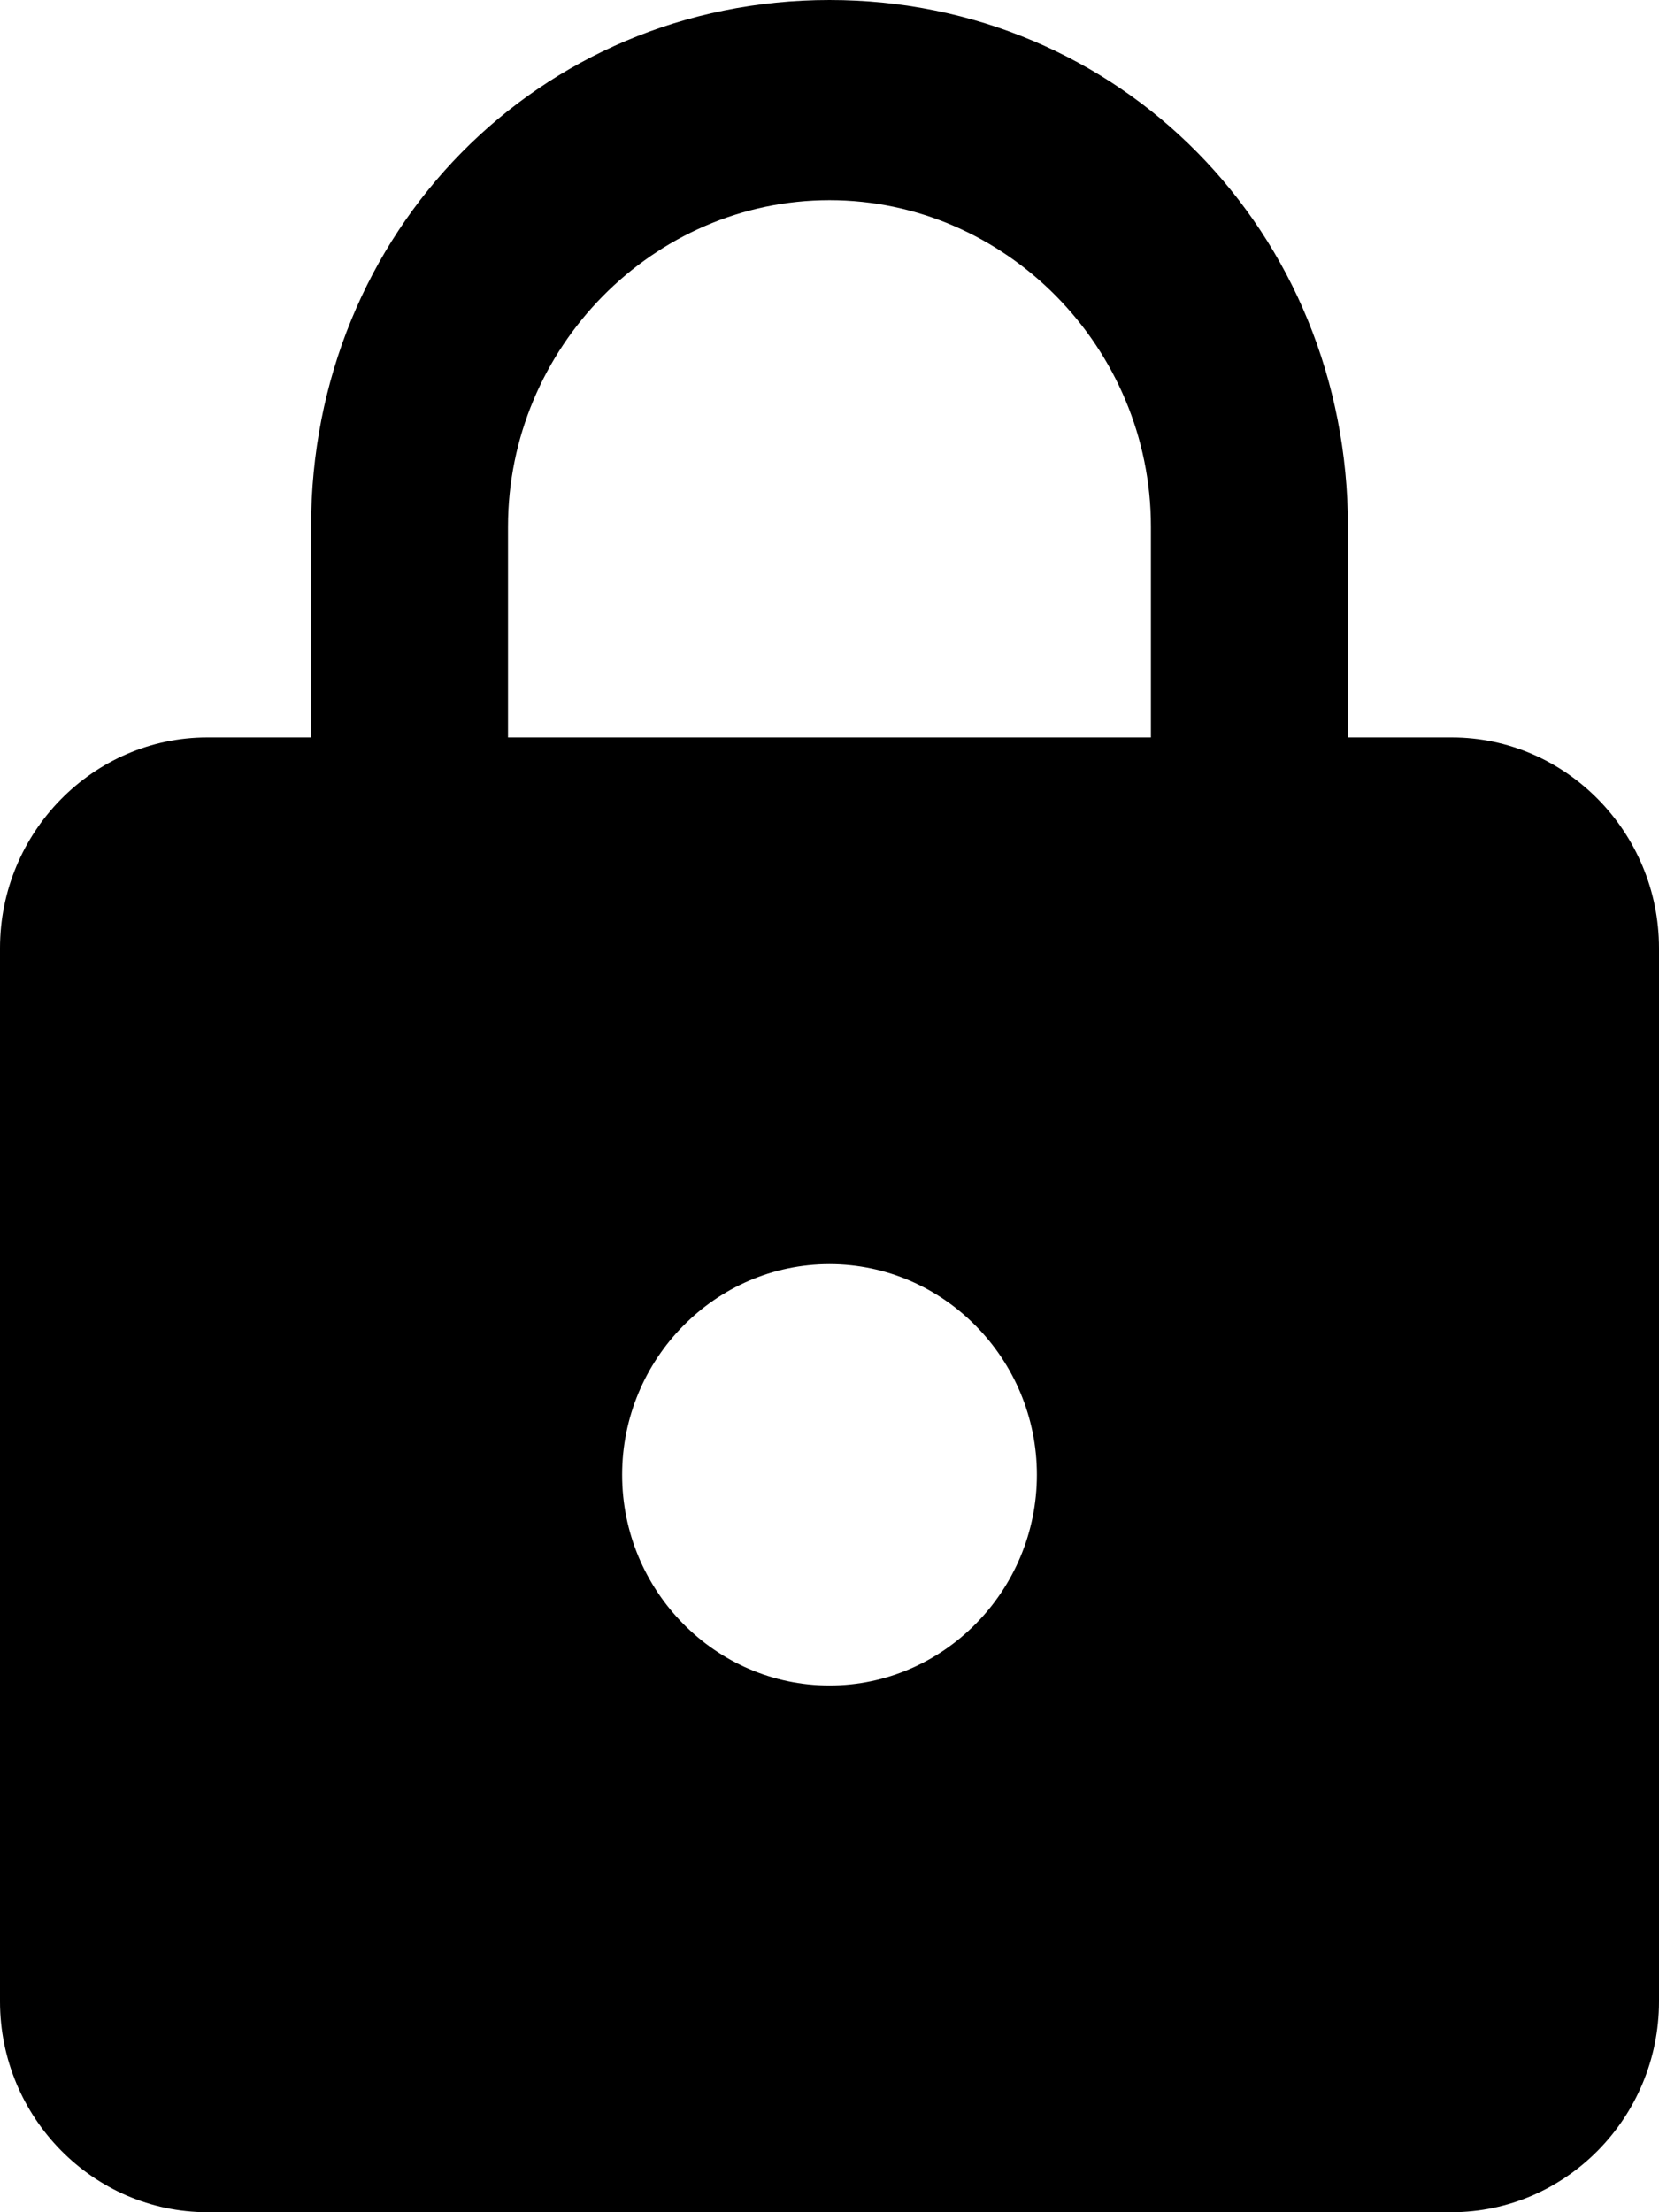 <svg width="42" height="56" viewBox="0 0 42 56" fill="none" xmlns="http://www.w3.org/2000/svg">
<path fill-rule="evenodd" clip-rule="evenodd" d="M29.137 18.667H12.861V13.333C12.861 8.8 16.538 5.067 21 5.067C25.461 5.067 29.137 8.8 29.137 13.333V18.667ZM21 42.667C18.111 42.667 15.75 40.267 15.75 37.333C15.75 34.4 18.111 32 21 32C23.887 32 26.25 34.4 26.25 37.333C26.25 40.267 23.887 42.667 21 42.667ZM36.75 18.667H34.125V13.333C34.125 5.867 28.35 0 21 0C13.648 0 7.875 5.867 7.875 13.333V18.667H5.25C2.361 18.667 0 21.067 0 24V50.667C0 53.6 2.361 56 5.25 56H36.75C39.638 56 42 53.6 42 50.667V24C42 21.067 39.638 18.667 36.75 18.667Z" fill="black"/>
</svg>
